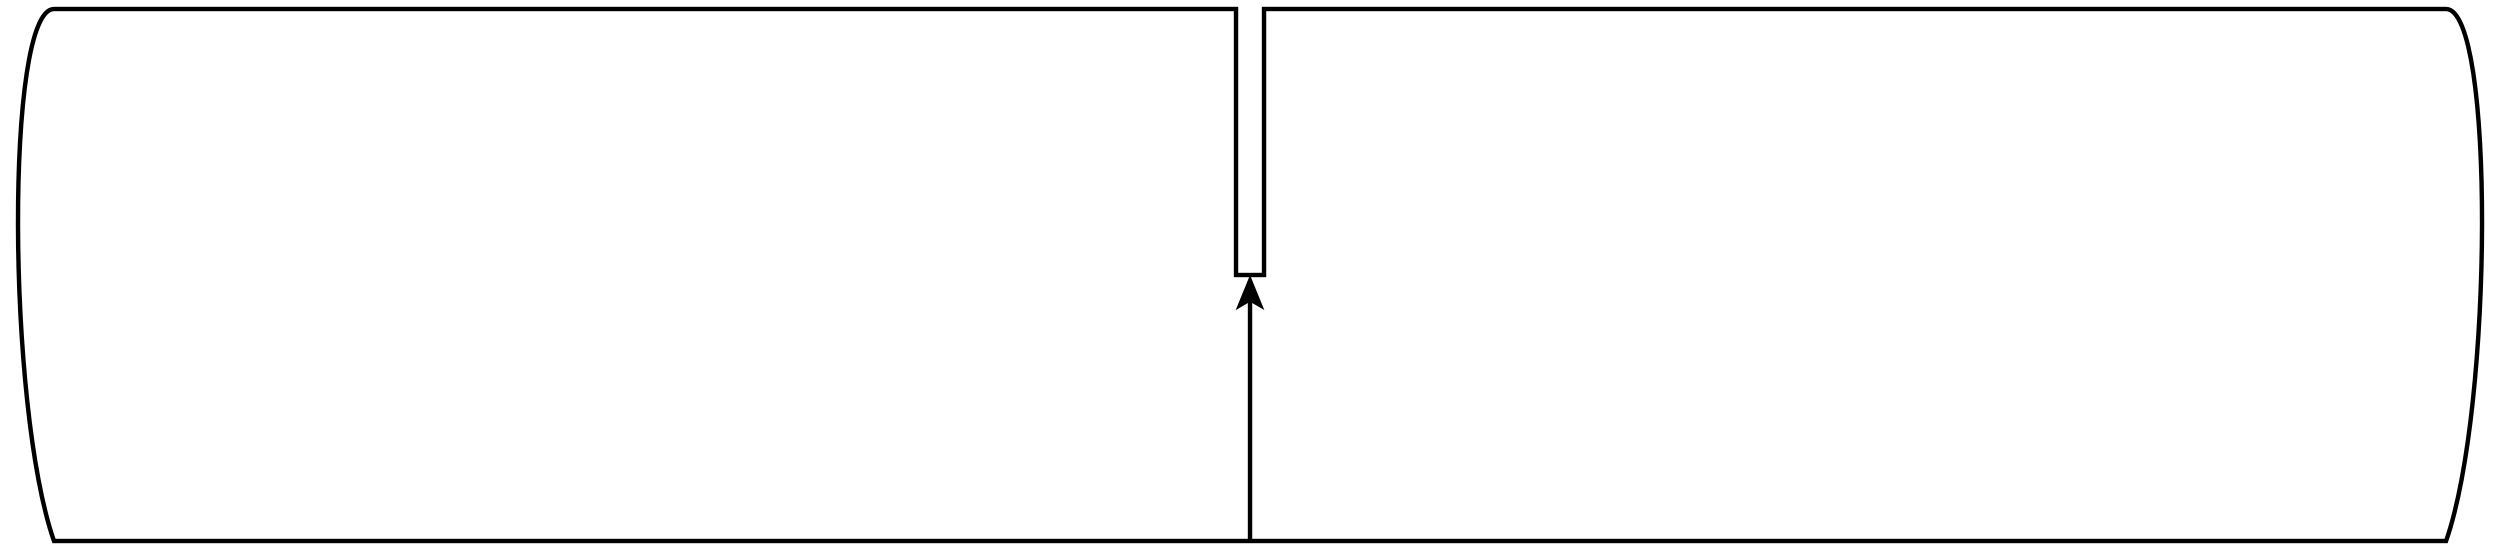 <?xml version="1.0" encoding="utf-8"?>
<!-- Generator: Adobe Illustrator 16.0.0, SVG Export Plug-In . SVG Version: 6.00 Build 0)  -->
<!DOCTYPE svg PUBLIC "-//W3C//DTD SVG 1.1//EN" "http://www.w3.org/Graphics/SVG/1.1/DTD/svg11.dtd">
<svg version="1.1" id="Aircraft_Parts" xmlns="http://www.w3.org/2000/svg" xmlns:xlink="http://www.w3.org/1999/xlink" x="0px"
	 y="0px" width="283.46px" height="62.36px" viewBox="0 0 283.46 62.36" enable-background="new 0 0 283.46 62.36"
	 xml:space="preserve">
<g id="_x37_">
	<g>
		<g>
			
				<line fill="none" stroke="#000000" stroke-width="0.5" stroke-miterlimit="10" x1="141.732" y1="61.342" x2="141.732" y2="34.005"/>
			<g>
				<polygon points="141.732,31.181 143.358,35.16 141.732,34.216 140.106,35.16 				"/>
			</g>
		</g>
	</g>
	<path fill="none" stroke="#000000" stroke-width="0.5" stroke-miterlimit="10" d="M141.731,61.342h135.613
		c5.329-15.174,5.549-60.321,0-60.321H143.32v30.16h-1.588h0h-1.587V1.021H6.122c-5.55,0-5.331,45.147,0,60.321H141.731
		L141.731,61.342z"/>
</g>
</svg>
